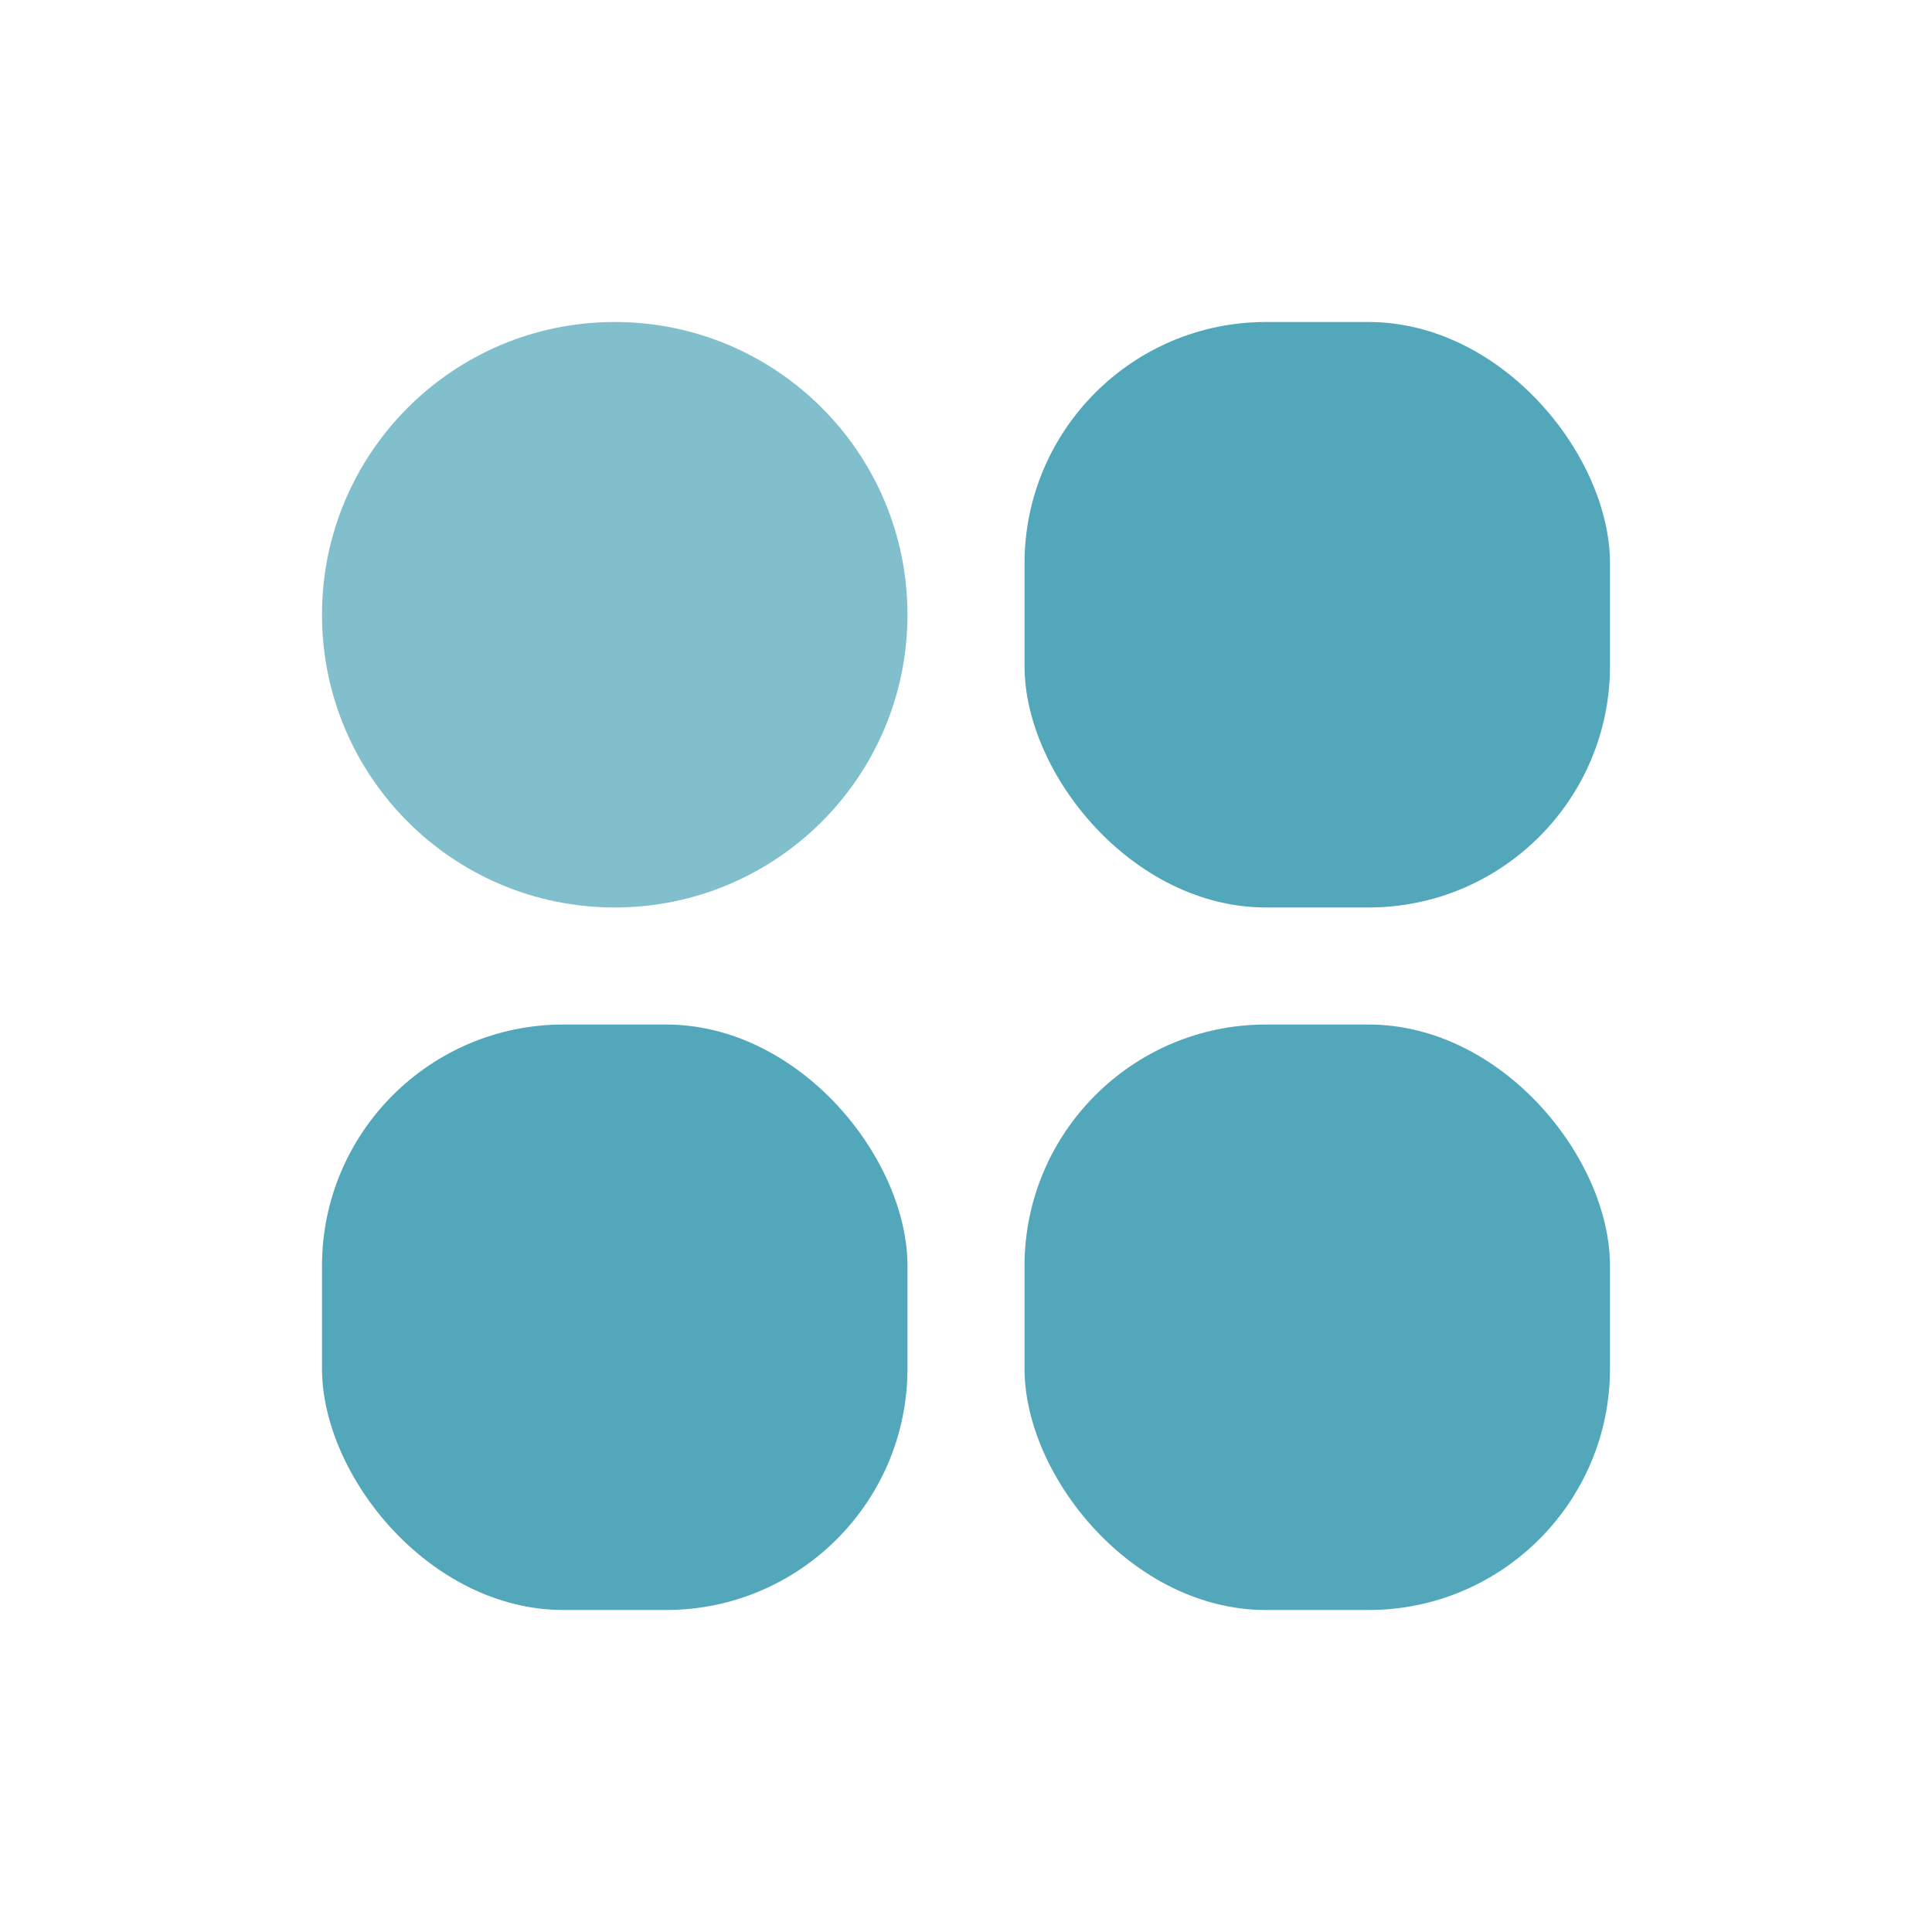 <svg width="24" height="24" viewBox="0 0 24 24" fill="none" xmlns="http://www.w3.org/2000/svg">
<path d="M4 7.636C4 5.628 5.628 4 7.636 4C9.645 4 11.273 5.628 11.273 7.636C11.273 9.645 9.645 11.273 7.636 11.273C5.628 11.273 4 9.645 4 7.636Z" fill="#81BFCC"/>
<rect x="4" y="12.727" width="7.273" height="7.273" rx="3" fill="#53A7BA"/>
<rect x="12.727" y="4" width="7.273" height="7.273" rx="3" fill="#53A7BA"/>
<rect x="12.727" y="12.727" width="7.273" height="7.273" rx="3" fill="#53A7BA"/>
</svg>
